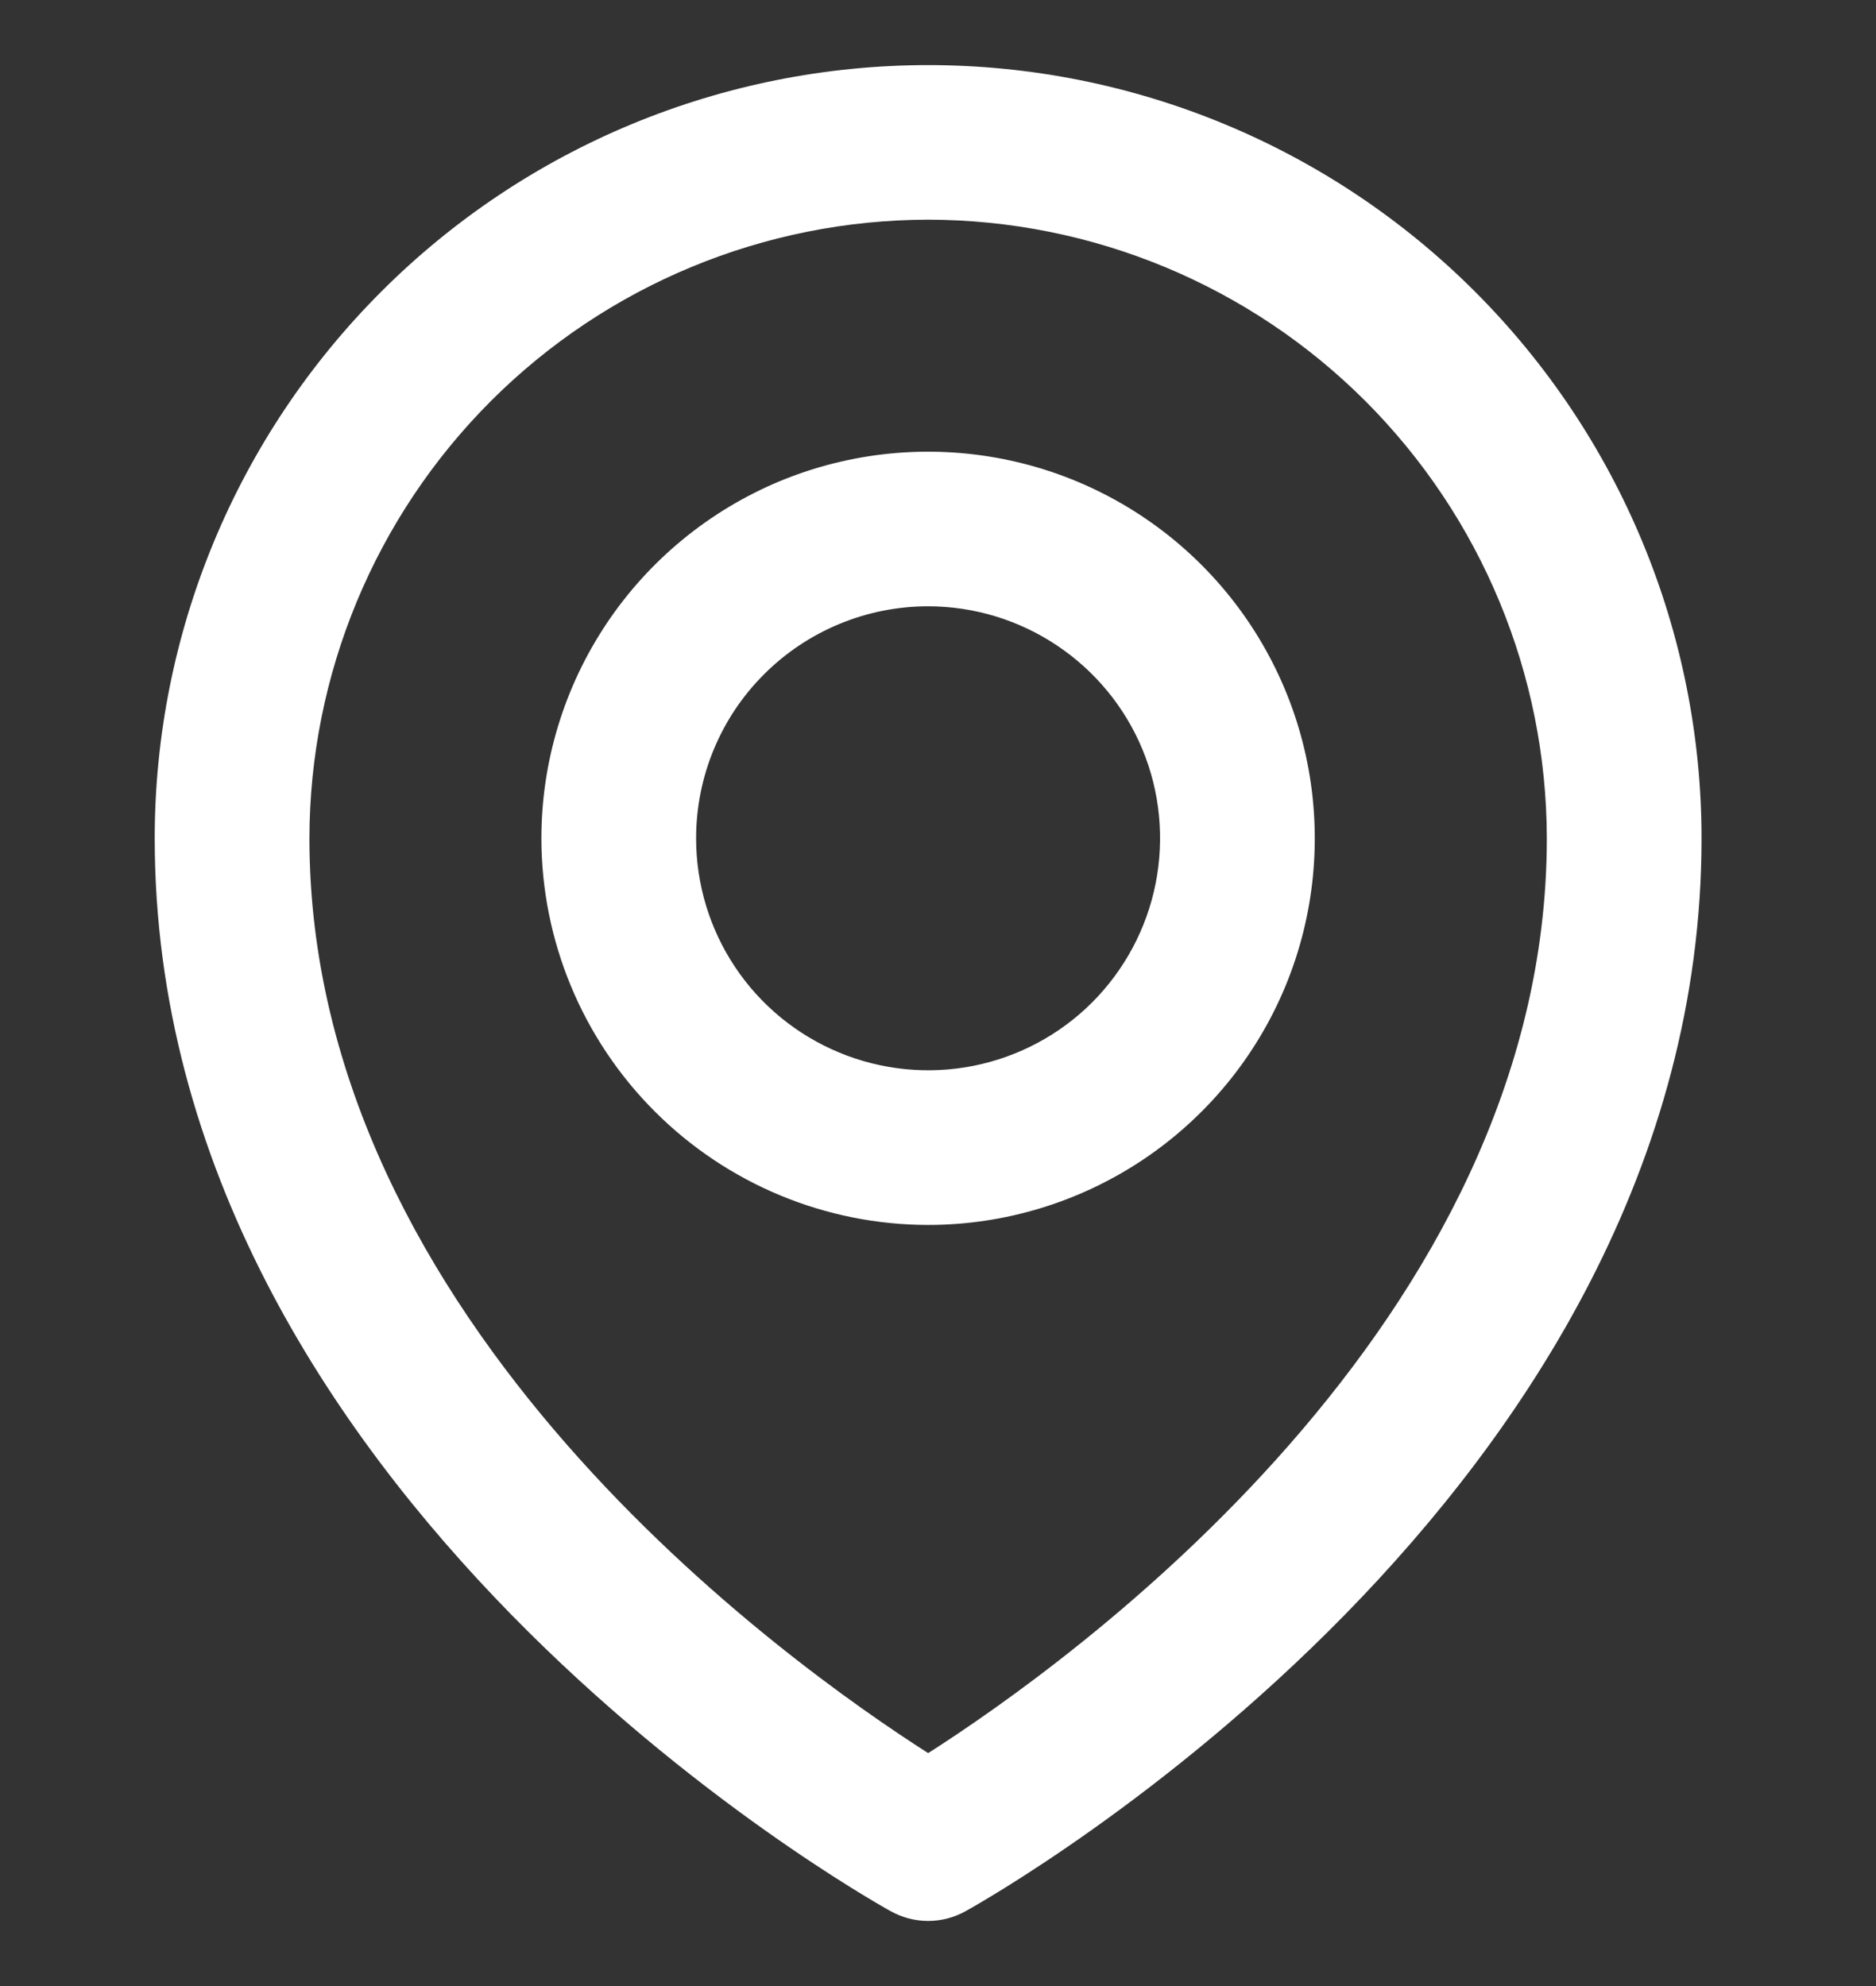 <svg fill="none" height="18" viewBox="0 0 17 18" width="17" xmlns="http://www.w3.org/2000/svg">
    <rect x="0" y="0" width="17" height="18" fill="#333333" stroke="none"/>
    <g clip-path="url(#clip0_639_1116)">
        <path
            d="M1.402 7.598C1.402 13.549 7.798 17.17 8.07 17.321C8.174 17.379 8.291 17.41 8.411 17.41C8.53 17.41 8.647 17.379 8.751 17.321C9.023 17.17 15.419 13.549 15.419 7.598C15.419 5.739 14.68 3.957 13.366 2.643C12.052 1.328 10.269 0.59 8.411 0.59C6.552 0.59 4.769 1.328 3.455 2.643C2.141 3.957 1.402 5.739 1.402 7.598ZM8.411 1.991C9.897 1.993 11.322 2.584 12.373 3.635C13.424 4.687 14.015 6.112 14.017 7.598C14.017 11.995 9.672 15.083 8.411 15.889C7.149 15.083 2.804 11.995 2.804 7.598C2.806 6.112 3.397 4.687 4.448 3.635C5.499 2.584 6.924 1.993 8.411 1.991Z"
            fill="white" />
        <path
            d="M8.41 11.102C9.103 11.102 9.781 10.896 10.357 10.511C10.933 10.126 11.383 9.579 11.648 8.939C11.913 8.299 11.982 7.594 11.847 6.914C11.712 6.235 11.378 5.61 10.888 5.12C10.398 4.63 9.774 4.296 9.094 4.161C8.414 4.026 7.71 4.095 7.069 4.36C6.429 4.626 5.882 5.075 5.497 5.651C5.112 6.227 4.906 6.905 4.906 7.598C4.907 8.527 5.277 9.417 5.934 10.074C6.591 10.731 7.481 11.101 8.41 11.102ZM8.41 5.495C8.826 5.495 9.233 5.619 9.578 5.85C9.924 6.081 10.194 6.409 10.353 6.793C10.512 7.177 10.553 7.6 10.472 8.008C10.391 8.416 10.191 8.79 9.897 9.085C9.603 9.379 9.228 9.579 8.821 9.66C8.413 9.741 7.99 9.699 7.606 9.54C7.222 9.381 6.893 9.112 6.662 8.766C6.431 8.42 6.308 8.014 6.308 7.598C6.308 7.04 6.529 6.505 6.924 6.111C7.318 5.717 7.853 5.495 8.41 5.495Z"
            fill="white" />
    </g>
    <defs>
        <clipPath id="clip0_639_1116">
            <rect fill="white" height="16.82" transform="translate(0 0.59)" width="16.82" />
        </clipPath>
    </defs>
</svg>
